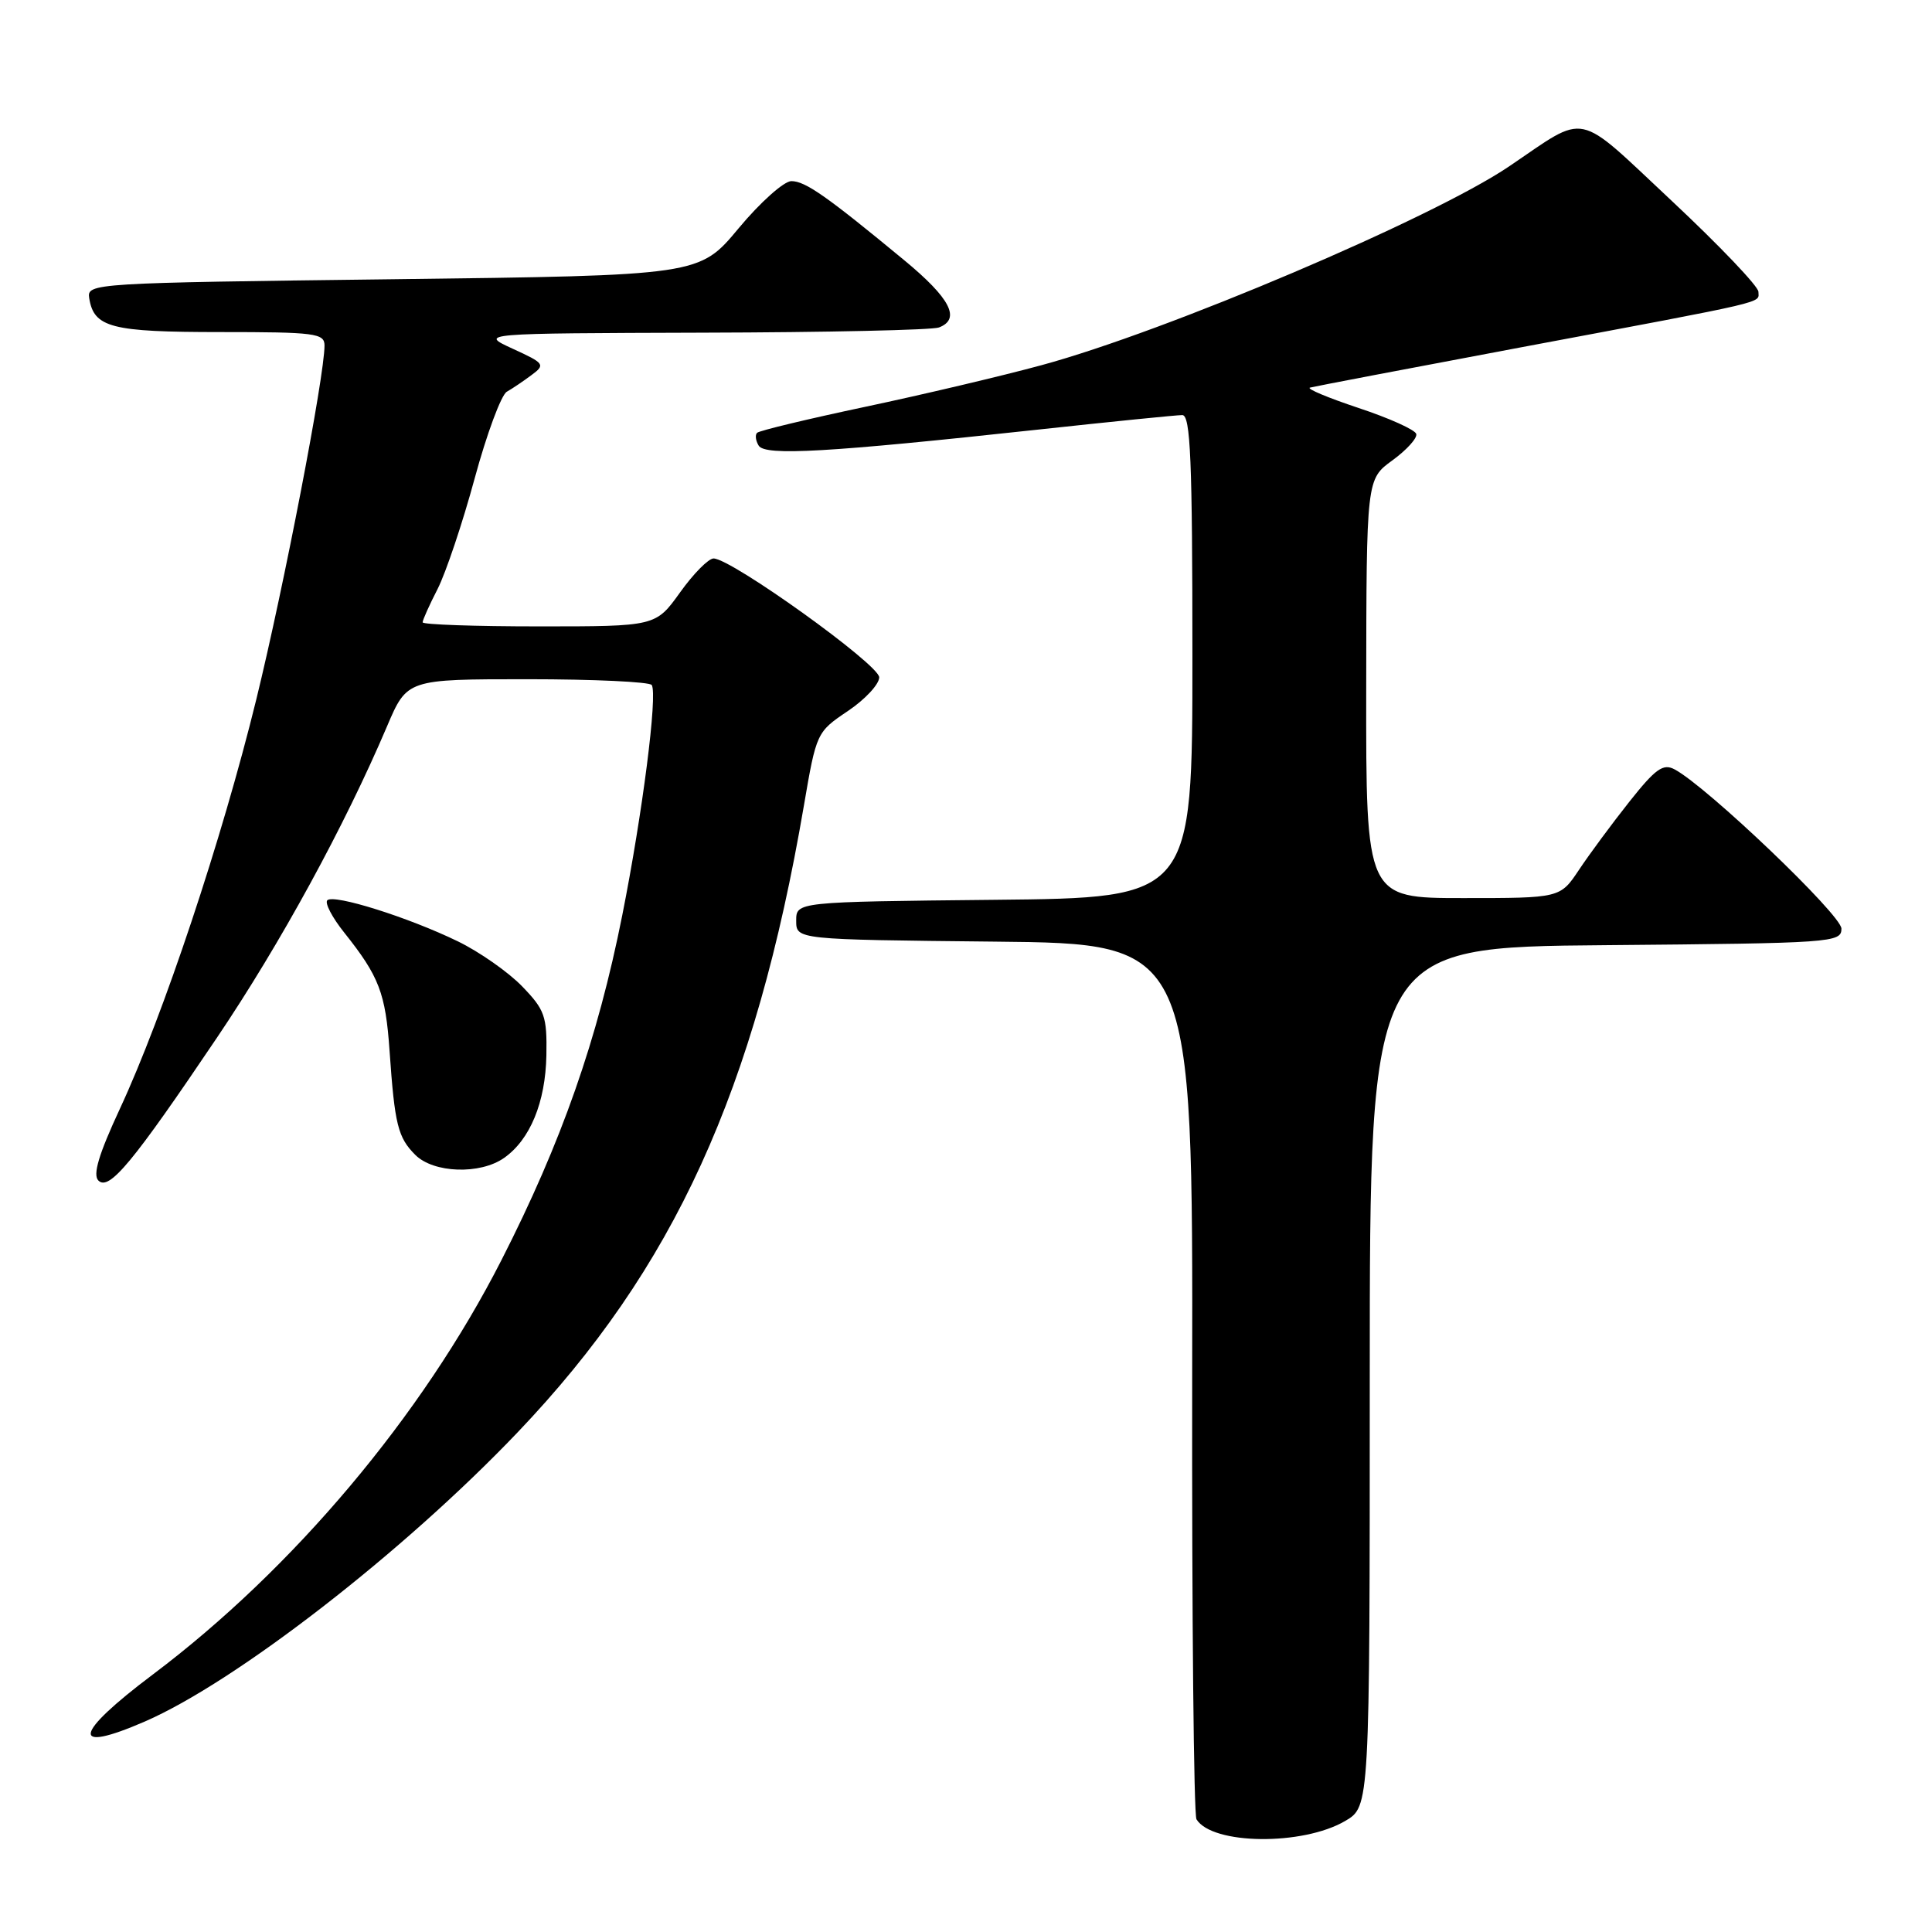 <?xml version="1.0" encoding="UTF-8" standalone="no"?>
<!DOCTYPE svg PUBLIC "-//W3C//DTD SVG 1.1//EN" "http://www.w3.org/Graphics/SVG/1.1/DTD/svg11.dtd" >
<svg xmlns="http://www.w3.org/2000/svg" xmlns:xlink="http://www.w3.org/1999/xlink" version="1.1" viewBox="0 0 256 256">
 <g >
 <path fill="currentColor"
d=" M 178.24 241.29 C 181.50 239.38 181.50 239.38 181.50 182.44 C 181.50 125.50 181.50 125.50 212.75 125.24 C 242.84 124.98 244.00 124.90 244.00 123.05 C 244.00 121.24 226.21 104.25 221.90 101.95 C 220.38 101.13 219.37 101.85 215.90 106.23 C 213.60 109.13 210.60 113.19 209.23 115.25 C 206.73 119.00 206.73 119.00 193.87 119.00 C 181.00 119.00 181.00 119.00 181.03 91.25 C 181.06 63.50 181.06 63.50 184.50 61.00 C 186.39 59.62 187.82 58.05 187.66 57.50 C 187.51 56.95 184.07 55.40 180.02 54.06 C 175.97 52.71 173.07 51.50 173.58 51.36 C 174.08 51.22 186.65 48.82 201.50 46.03 C 235.03 39.74 233.00 40.21 233.00 38.66 C 233.00 37.95 227.84 32.54 221.53 26.63 C 208.58 14.52 210.50 14.93 199.93 22.07 C 189.77 28.93 154.54 43.91 138.00 48.39 C 132.78 49.81 122.28 52.29 114.67 53.90 C 107.07 55.51 100.61 57.06 100.32 57.35 C 100.03 57.63 100.13 58.40 100.53 59.05 C 101.38 60.43 109.66 59.95 137.41 56.94 C 147.26 55.87 155.93 55.00 156.66 55.00 C 157.75 55.00 158.00 60.95 158.00 86.98 C 158.00 118.97 158.00 118.97 131.75 119.23 C 105.50 119.50 105.50 119.50 105.50 122.00 C 105.50 124.50 105.50 124.50 131.78 124.77 C 158.06 125.03 158.06 125.03 157.97 182.51 C 157.92 214.13 158.18 240.47 158.54 241.07 C 160.63 244.45 172.60 244.59 178.24 241.29 Z  M 19.17 228.12 C 31.24 222.88 53.50 205.62 68.58 189.80 C 89.31 168.06 100.05 144.55 106.52 106.75 C 108.17 97.09 108.22 96.99 112.34 94.22 C 114.63 92.68 116.50 90.67 116.50 89.75 C 116.50 88.06 96.90 74.00 94.55 74.00 C 93.88 74.00 91.88 76.02 90.11 78.50 C 86.88 83.00 86.88 83.00 71.44 83.00 C 62.95 83.00 56.00 82.76 56.00 82.46 C 56.00 82.16 56.89 80.17 57.99 78.03 C 59.08 75.88 61.29 69.31 62.89 63.41 C 64.49 57.51 66.41 52.34 67.15 51.91 C 67.89 51.49 69.37 50.49 70.44 49.69 C 72.29 48.32 72.16 48.14 67.94 46.21 C 63.50 44.17 63.50 44.17 93.17 44.08 C 109.49 44.04 123.55 43.73 124.42 43.39 C 127.34 42.27 125.93 39.53 119.84 34.50 C 109.54 25.99 106.71 24.00 104.86 24.00 C 103.88 24.00 100.73 26.81 97.87 30.25 C 92.67 36.50 92.67 36.50 52.09 37.00 C 12.20 37.49 11.51 37.53 11.82 39.50 C 12.44 43.41 14.72 44.00 29.19 44.00 C 41.75 44.00 43.00 44.16 43.00 45.78 C 43.00 49.85 37.64 77.65 33.96 92.68 C 29.42 111.18 21.62 134.60 15.88 146.93 C 13.08 152.96 12.27 155.67 13.04 156.43 C 14.46 157.83 17.57 154.08 28.74 137.51 C 37.16 125.03 45.65 109.48 51.28 96.25 C 53.94 90.00 53.94 90.00 69.91 90.00 C 78.70 90.00 86.10 90.35 86.36 90.77 C 87.15 92.05 85.14 107.76 82.45 121.29 C 79.18 137.74 74.40 151.38 66.43 167.00 C 55.93 187.60 38.85 207.89 20.25 221.88 C 9.70 229.82 9.25 232.42 19.17 228.12 Z  M 66.78 153.44 C 70.24 151.02 72.28 146.07 72.40 139.83 C 72.49 134.65 72.19 133.80 69.18 130.69 C 67.35 128.80 63.52 126.12 60.68 124.74 C 54.12 121.55 44.23 118.44 43.37 119.29 C 43.01 119.65 44.02 121.58 45.61 123.57 C 50.24 129.38 51.09 131.59 51.62 139.26 C 52.30 149.03 52.72 150.72 55.03 153.03 C 57.45 155.45 63.61 155.66 66.78 153.44 Z "/>
</g>
</svg>